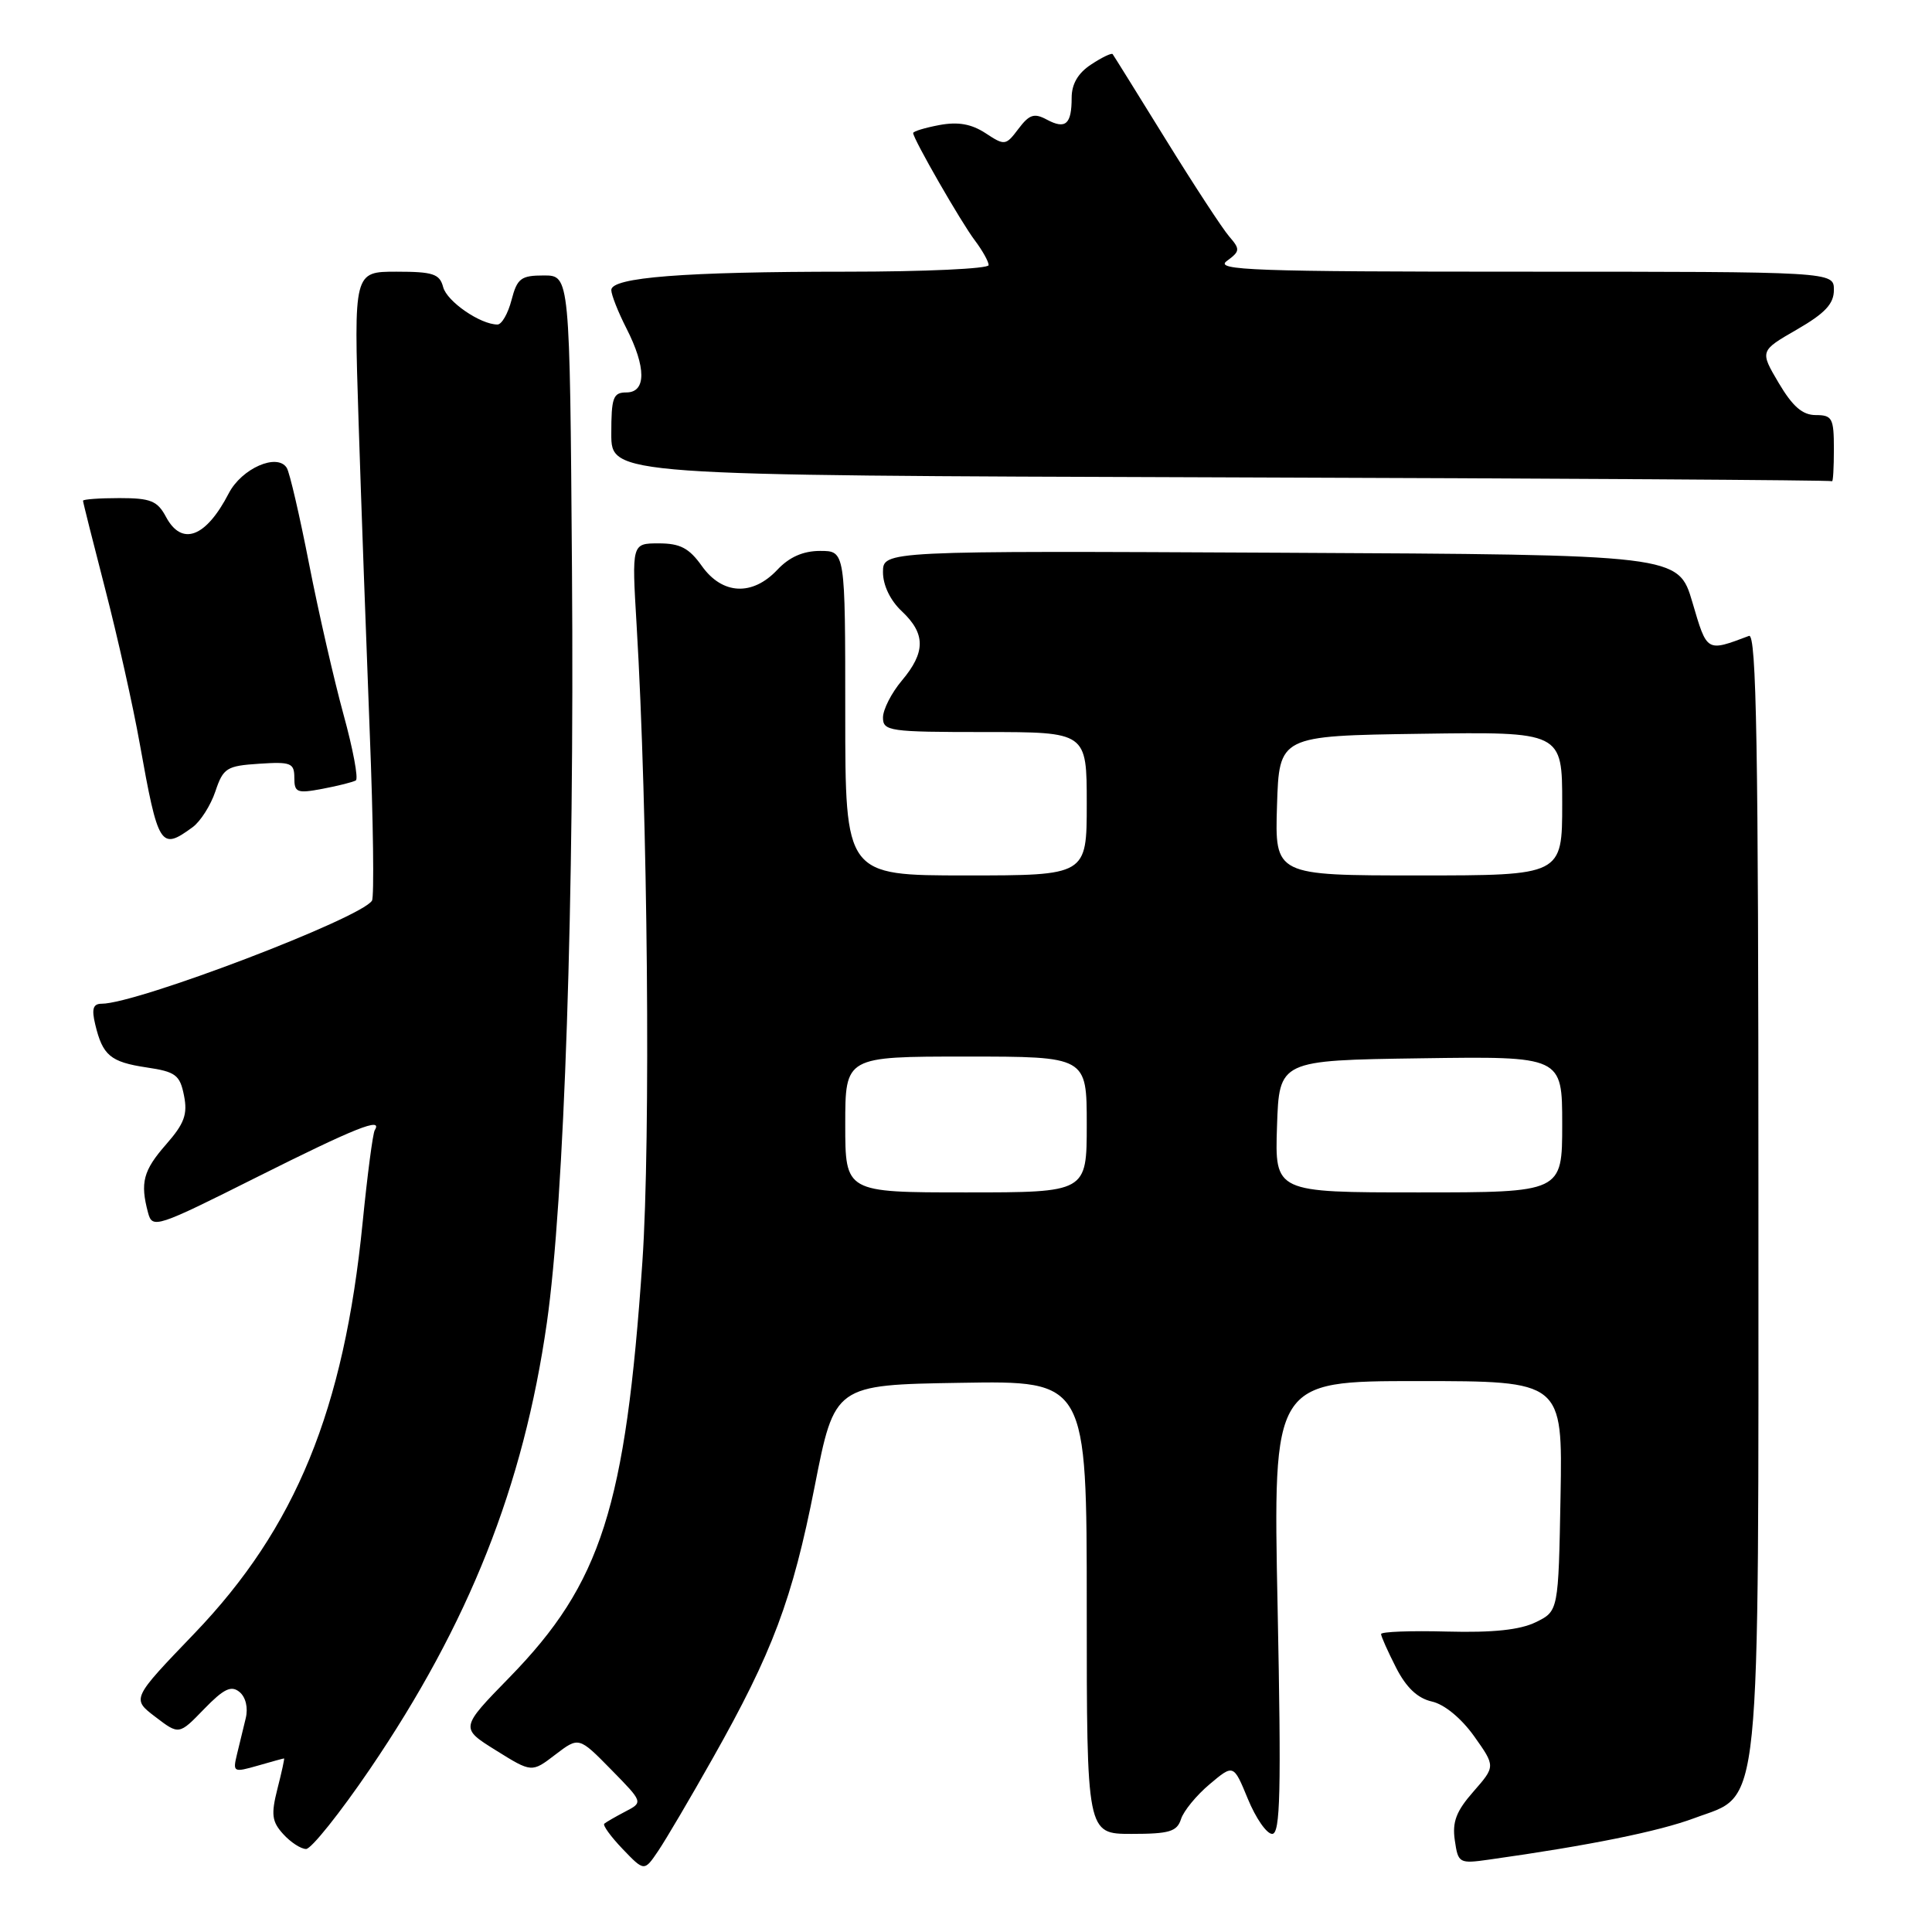<?xml version="1.0" encoding="UTF-8" standalone="no"?>
<!DOCTYPE svg PUBLIC "-//W3C//DTD SVG 1.1//EN" "http://www.w3.org/Graphics/SVG/1.1/DTD/svg11.dtd" >
<svg xmlns="http://www.w3.org/2000/svg" xmlns:xlink="http://www.w3.org/1999/xlink" version="1.1" viewBox="0 0 256 256">
 <g >
 <path fill="currentColor"
d=" M 94.43 233.00 C 102.38 218.92 104.99 211.96 107.94 197.00 C 110.59 183.50 110.59 183.50 127.30 183.23 C 144.00 182.95 144.00 182.95 144.00 212.98 C 144.00 243.00 144.00 243.00 149.93 243.00 C 154.94 243.00 155.96 242.70 156.49 241.04 C 156.83 239.97 158.53 237.89 160.28 236.42 C 163.45 233.75 163.45 233.75 165.35 238.37 C 166.40 240.92 167.84 243.00 168.57 243.00 C 169.65 243.00 169.78 237.48 169.29 213.00 C 168.68 183.00 168.68 183.00 187.87 183.00 C 207.05 183.00 207.05 183.00 206.78 198.24 C 206.50 213.48 206.50 213.48 203.50 214.95 C 201.41 215.97 197.84 216.35 191.75 216.19 C 186.94 216.06 183.00 216.21 183.00 216.52 C 183.00 216.83 183.89 218.82 184.98 220.96 C 186.33 223.61 187.83 225.03 189.73 225.46 C 191.39 225.83 193.63 227.68 195.33 230.06 C 198.16 234.05 198.16 234.05 195.24 237.39 C 192.96 239.98 192.41 241.42 192.77 243.85 C 193.21 246.90 193.34 246.97 197.36 246.40 C 210.59 244.54 219.80 242.67 224.49 240.92 C 233.49 237.55 233.00 242.35 233.00 157.37 C 233.00 98.92 232.74 83.88 231.75 84.26 C 226.08 86.39 226.21 86.46 224.25 79.80 C 222.39 73.50 222.39 73.50 169.70 73.24 C 117.00 72.98 117.00 72.98 117.00 75.82 C 117.00 77.55 117.97 79.57 119.50 81.00 C 122.66 83.97 122.66 86.43 119.50 90.18 C 118.12 91.82 117.00 94.02 117.00 95.08 C 117.00 96.88 117.85 97.00 130.50 97.00 C 144.00 97.00 144.00 97.00 144.00 106.50 C 144.00 116.00 144.00 116.00 128.00 116.00 C 112.00 116.00 112.00 116.00 112.00 94.50 C 112.00 73.00 112.00 73.00 108.67 73.00 C 106.42 73.00 104.59 73.81 103.00 75.50 C 99.70 79.01 95.71 78.81 93.00 75.00 C 91.31 72.62 90.12 72.00 87.29 72.00 C 83.71 72.00 83.71 72.00 84.35 82.75 C 85.84 107.63 86.23 151.05 85.12 167.18 C 82.89 199.72 79.67 209.79 67.53 222.24 C 60.96 228.97 60.96 228.97 65.71 231.93 C 70.46 234.89 70.46 234.89 73.58 232.50 C 76.70 230.12 76.70 230.12 80.97 234.47 C 85.23 238.81 85.23 238.81 82.86 240.04 C 81.56 240.72 80.31 241.44 80.07 241.65 C 79.84 241.85 80.93 243.36 82.51 245.01 C 85.37 247.99 85.37 247.99 87.22 245.25 C 88.24 243.74 91.49 238.22 94.43 233.00 Z  M 48.99 234.45 C 62.14 215.12 69.36 196.94 72.46 175.29 C 74.78 159.04 76.12 119.10 75.79 75.50 C 75.50 36.50 75.50 36.50 72.06 36.50 C 69.03 36.50 68.53 36.88 67.78 39.75 C 67.32 41.54 66.48 43.00 65.92 43.00 C 63.65 43.00 59.22 39.95 58.72 38.04 C 58.26 36.29 57.38 36.00 52.53 36.00 C 46.88 36.00 46.88 36.00 47.51 55.75 C 47.86 66.61 48.53 85.16 48.99 96.98 C 49.46 108.79 49.59 118.86 49.29 119.34 C 47.85 121.67 18.14 133.00 13.47 133.00 C 12.33 133.00 12.12 133.68 12.62 135.75 C 13.60 139.85 14.63 140.72 19.42 141.44 C 23.28 142.01 23.84 142.44 24.38 145.16 C 24.88 147.66 24.43 148.88 22.00 151.65 C 18.97 155.11 18.55 156.71 19.62 160.70 C 20.19 162.83 20.71 162.66 34.09 155.95 C 47.15 149.41 50.75 147.98 49.66 149.75 C 49.40 150.16 48.68 155.68 48.05 162.00 C 45.58 186.84 39.18 202.46 25.75 216.45 C 17.44 225.10 17.44 225.10 20.58 227.49 C 23.72 229.89 23.72 229.89 27.03 226.47 C 29.66 223.76 30.64 223.29 31.74 224.20 C 32.56 224.88 32.90 226.29 32.56 227.68 C 32.25 228.95 31.73 231.11 31.40 232.46 C 30.83 234.83 30.93 234.88 34.15 233.96 C 35.98 233.43 37.55 233.00 37.64 233.00 C 37.72 233.00 37.33 234.81 36.76 237.03 C 35.90 240.43 36.02 241.37 37.53 243.03 C 38.51 244.11 39.87 245.00 40.56 245.00 C 41.24 245.00 45.04 240.25 48.99 234.45 Z  M 25.52 109.61 C 26.56 108.85 27.92 106.71 28.54 104.86 C 29.58 101.76 30.03 101.48 34.33 101.20 C 38.55 100.92 39.00 101.10 39.00 103.06 C 39.00 105.02 39.35 105.16 42.74 104.52 C 44.80 104.13 46.78 103.63 47.15 103.41 C 47.51 103.18 46.78 99.26 45.52 94.69 C 44.27 90.12 42.21 81.15 40.96 74.75 C 39.71 68.35 38.38 62.61 38.00 62.00 C 36.75 59.99 32.02 62.06 30.31 65.37 C 27.29 71.21 24.10 72.42 22.00 68.50 C 20.86 66.36 19.96 66.00 15.83 66.00 C 13.17 66.00 11.00 66.16 11.00 66.35 C 11.00 66.55 12.33 71.83 13.95 78.10 C 15.57 84.37 17.63 93.55 18.51 98.50 C 20.97 112.24 21.27 112.72 25.52 109.61 Z  M 243.00 59.50 C 243.00 55.42 242.78 55.00 240.60 55.00 C 238.84 55.00 237.54 53.87 235.69 50.75 C 233.18 46.50 233.18 46.50 238.09 43.67 C 241.83 41.51 243.00 40.26 243.00 38.42 C 243.00 36.00 243.00 36.00 201.81 36.00 C 166.12 36.00 160.88 35.81 162.55 34.59 C 164.32 33.29 164.35 33.04 162.88 31.34 C 162.00 30.33 158.22 24.55 154.48 18.50 C 150.74 12.45 147.57 7.35 147.43 7.17 C 147.29 6.99 146.01 7.60 144.59 8.54 C 142.85 9.67 142.00 11.13 142.00 12.95 C 142.00 16.47 141.20 17.18 138.71 15.85 C 137.04 14.95 136.39 15.16 134.95 17.07 C 133.27 19.30 133.13 19.32 130.58 17.64 C 128.70 16.42 126.95 16.11 124.47 16.57 C 122.56 16.93 121.00 17.40 121.00 17.63 C 121.00 18.40 127.38 29.51 129.19 31.88 C 130.18 33.20 131.00 34.66 131.00 35.13 C 131.00 35.61 122.52 36.00 112.15 36.00 C 90.66 36.00 81.00 36.75 81.00 38.43 C 81.00 39.06 81.90 41.34 83.00 43.50 C 85.64 48.67 85.64 52.00 83.00 52.00 C 81.24 52.00 81.00 52.67 81.00 57.49 C 81.00 62.99 81.00 62.99 161.75 63.25 C 206.16 63.39 242.61 63.62 242.75 63.76 C 242.89 63.89 243.00 61.98 243.00 59.50 Z  M 112.00 149.00 C 112.00 140.00 112.00 140.00 128.00 140.00 C 144.00 140.00 144.00 140.00 144.00 149.00 C 144.00 158.00 144.00 158.00 128.00 158.00 C 112.00 158.00 112.00 158.00 112.00 149.00 Z  M 169.21 149.25 C 169.50 140.50 169.50 140.50 188.25 140.23 C 207.00 139.96 207.00 139.96 207.00 148.98 C 207.00 158.00 207.00 158.00 187.96 158.00 C 168.92 158.00 168.92 158.00 169.21 149.25 Z  M 169.21 106.75 C 169.50 97.50 169.50 97.50 188.25 97.23 C 207.00 96.96 207.00 96.96 207.00 106.48 C 207.00 116.00 207.00 116.00 187.96 116.00 C 168.92 116.00 168.92 116.00 169.21 106.75 Z "/>
</g>
</svg>